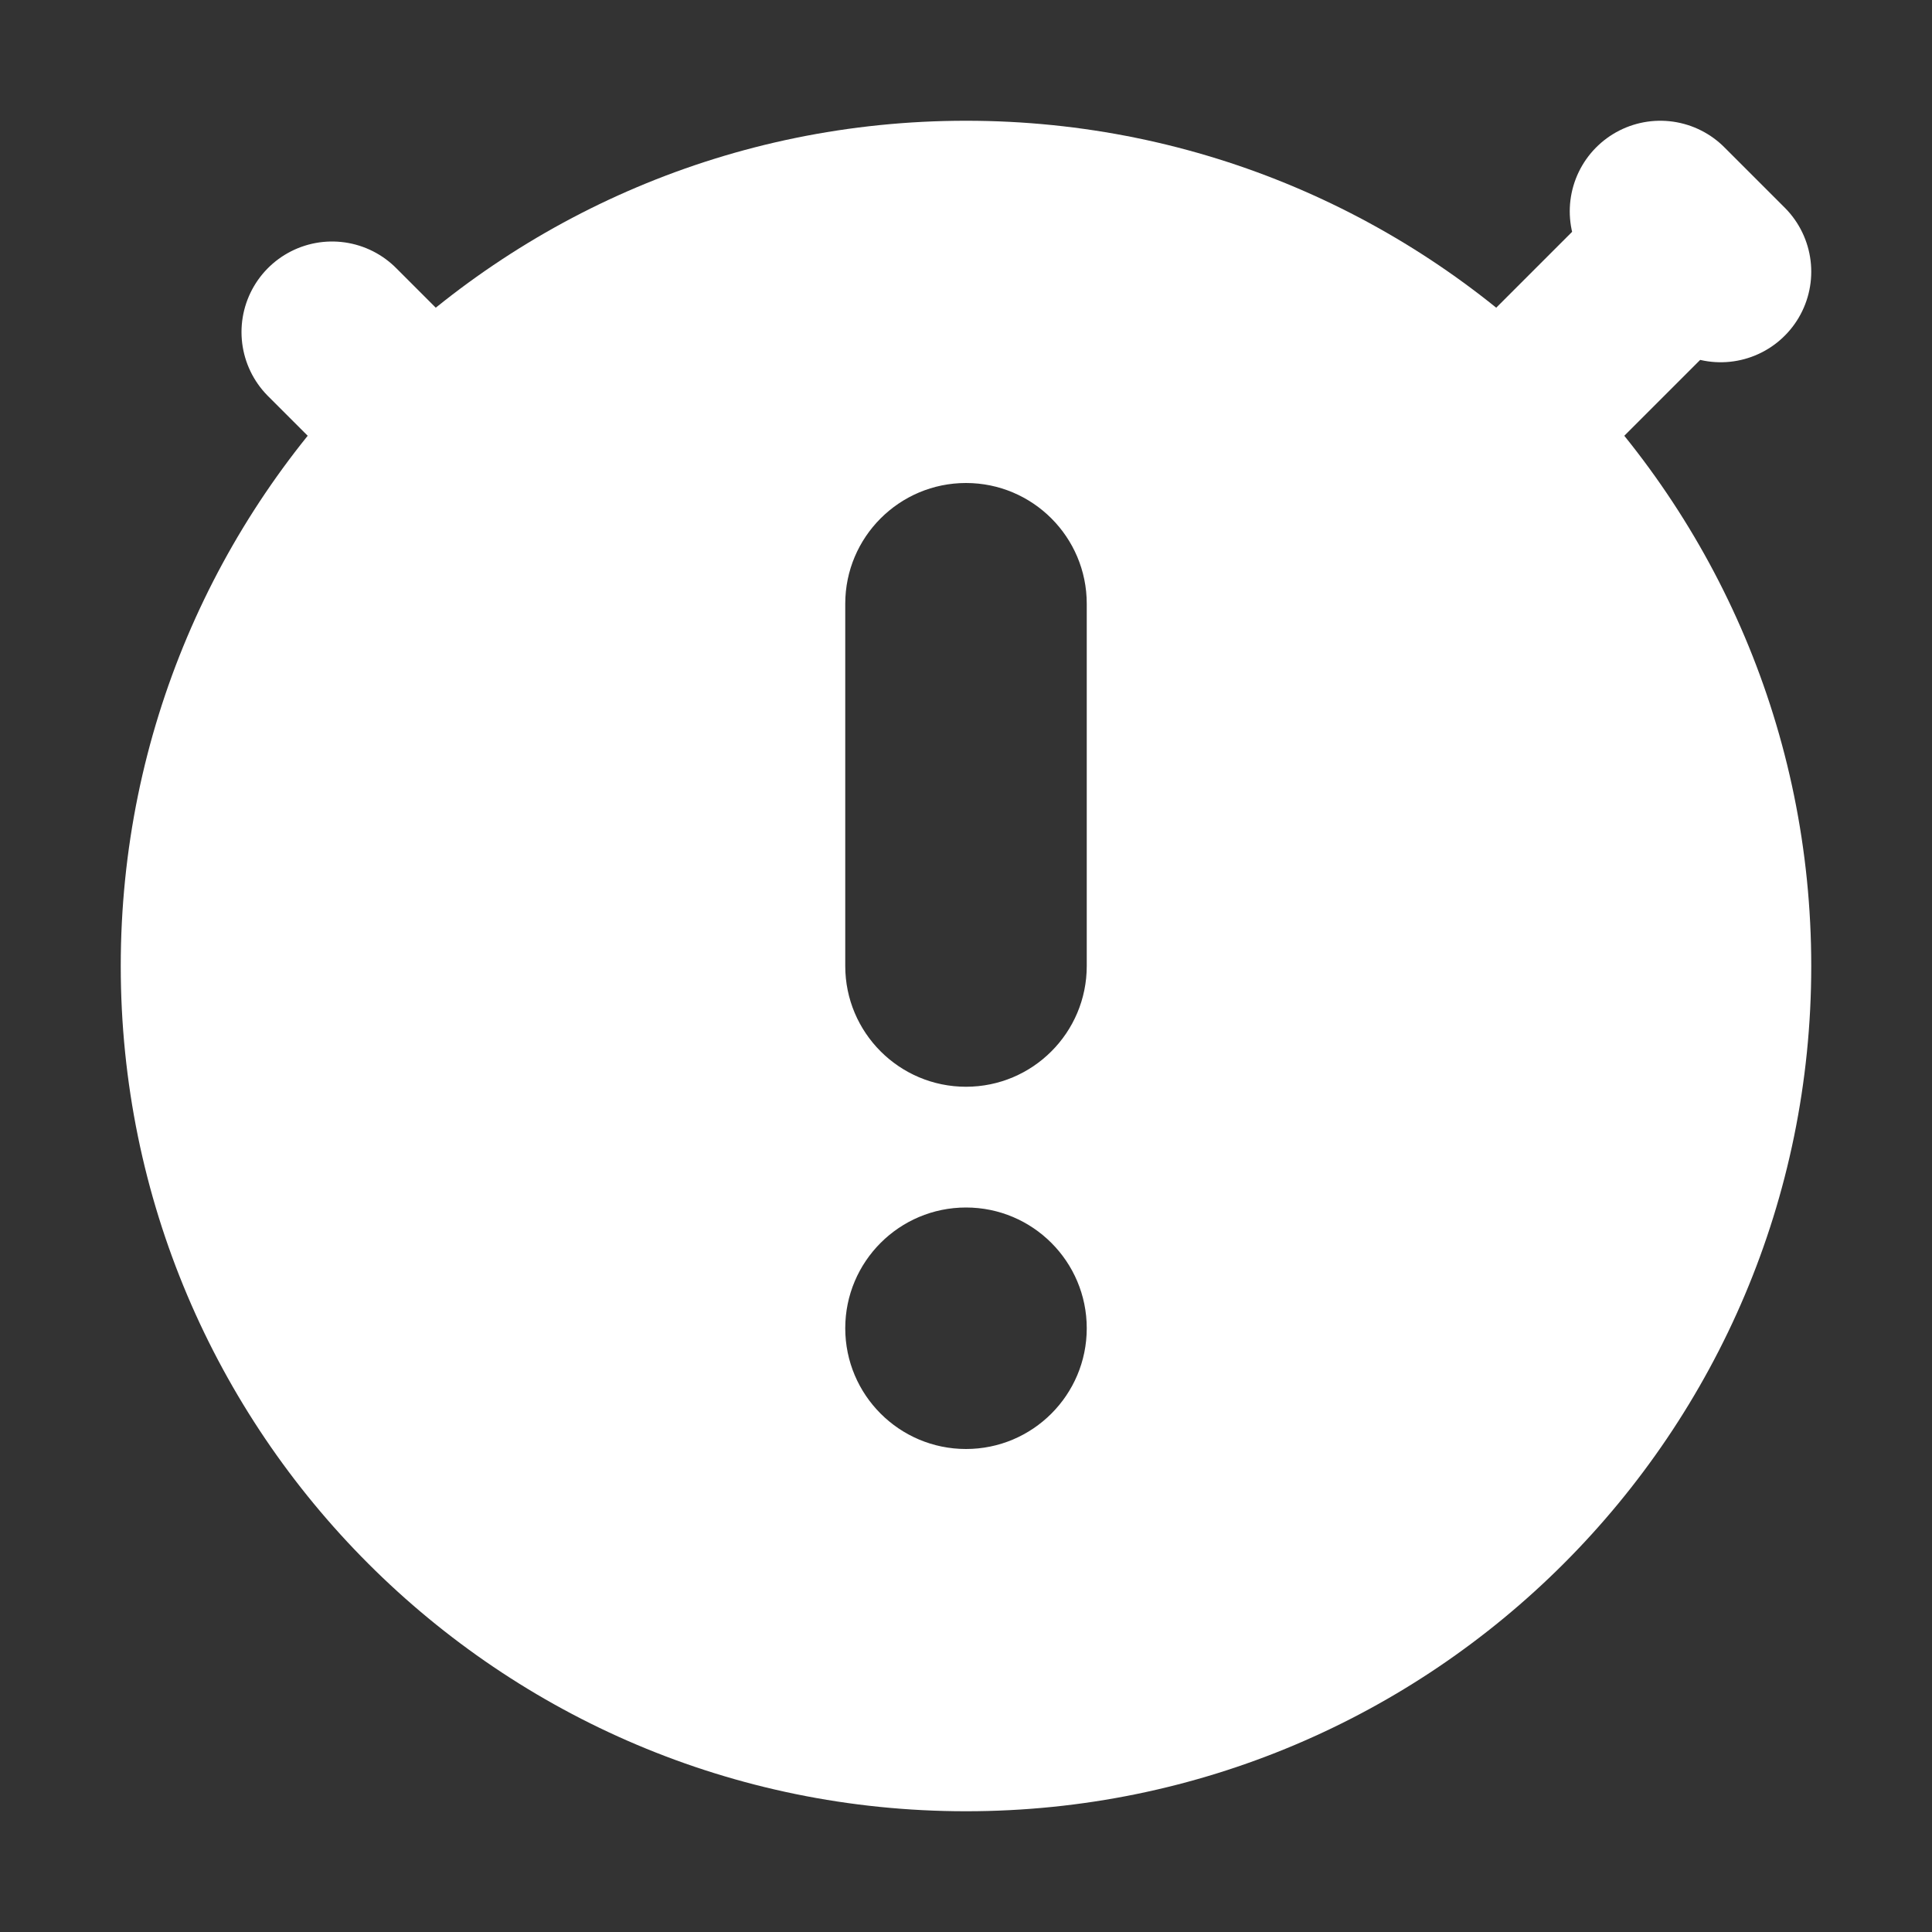 <?xml version="1.0" encoding="UTF-8"?>
<!DOCTYPE svg PUBLIC "-//W3C//DTD SVG 1.1//EN" "http://www.w3.org/Graphics/SVG/1.1/DTD/svg11.dtd">
<svg viewBox="0 0 16 16" width="100%" height="100%" fill="none" xmlns="http://www.w3.org/2000/svg">
<rect x="0" y="0" width="16" height="16" fill="#333333" stroke="none"/>
<path d="M 12.419 3.581 L 14 2 M 13.75 1.75 L 14.25 2.25 M 3.581 3.581 L 2.75 2.75" stroke="white" stroke-width="1.5" stroke-linecap="round" stroke-linejoin="round"/>
<path d="M 15 8 C 15 11.866 11.866 15 8 15 C 4.134 15 1 11.866 1 8 C 1 4.134 4.134 1 8 1 C 11.866 1 15 4.134 15 8 Z M 9 5 C 9 4.448 8.552 4 8 4 C 7.448 4 7 4.448 7 5 V 8 C 7 8.552 7.448 9 8 9 C 8.552 9 9 8.552 9 8 L 9 5 Z M 9 11 C 9 10.448 8.552 10 8 10 C 7.448 10 7 10.448 7 11 C 7 11.552 7.448 12 8 12 C 8.552 12 9 11.552 9 11 Z" fill="white" fill-rule="evenodd" clip-rule="evenodd" stroke="none"/>
</svg>